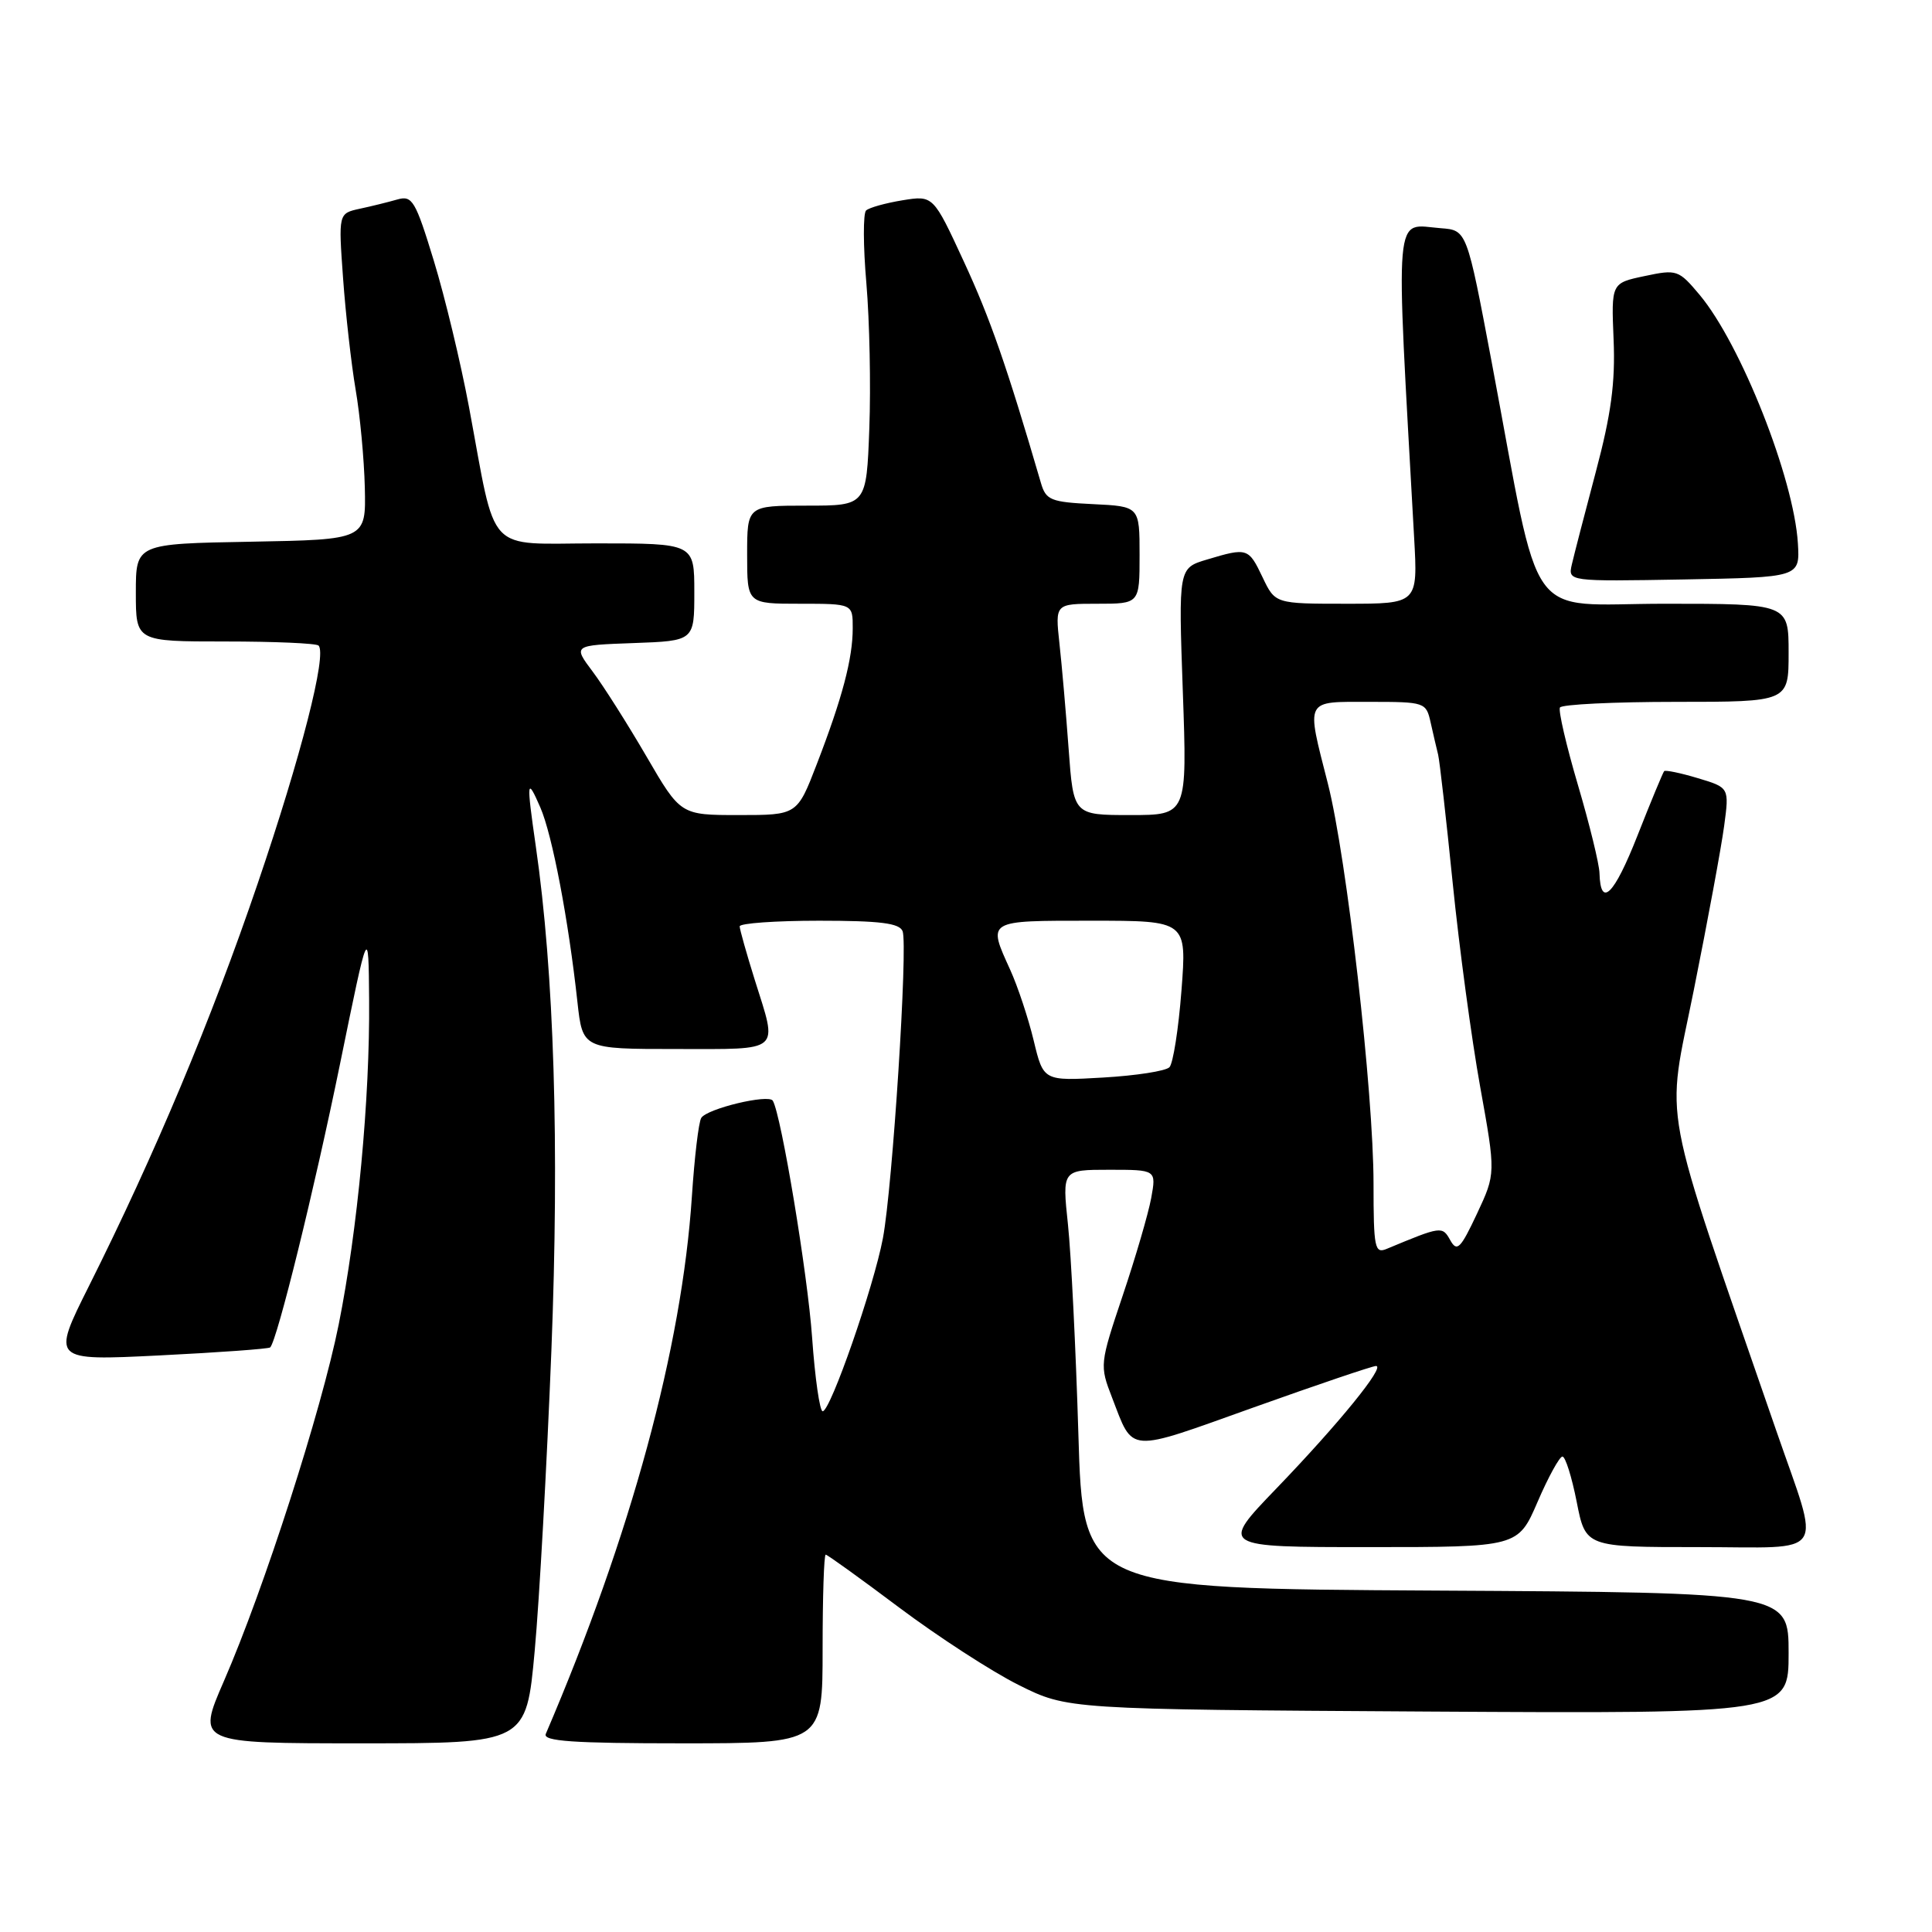 <?xml version="1.0" encoding="UTF-8" standalone="no"?>
<!DOCTYPE svg PUBLIC "-//W3C//DTD SVG 1.1//EN" "http://www.w3.org/Graphics/SVG/1.1/DTD/svg11.dtd" >
<svg xmlns="http://www.w3.org/2000/svg" xmlns:xlink="http://www.w3.org/1999/xlink" version="1.1" viewBox="0 0 256 256">
 <g >
 <path fill="currentColor"
d=" M 70.85 218.75 C 71.47 212.01 72.46 194.12 73.06 179.00 C 74.13 151.69 73.43 128.95 70.99 112.09 C 69.74 103.40 69.80 102.86 71.60 107.00 C 73.18 110.63 75.33 121.92 76.51 132.75 C 77.20 139.00 77.20 139.00 89.60 139.00 C 103.73 139.00 103.07 139.58 100.01 129.84 C 98.92 126.35 98.02 123.16 98.01 122.75 C 98.01 122.34 102.74 122.00 108.53 122.00 C 116.62 122.00 119.19 122.32 119.60 123.39 C 120.32 125.28 118.27 157.27 116.99 164.07 C 115.78 170.49 110.04 187.00 109.01 187.00 C 108.62 187.00 107.99 182.61 107.61 177.25 C 107.02 168.81 103.52 147.73 102.40 145.85 C 101.85 144.94 93.68 146.90 92.92 148.13 C 92.57 148.69 92.02 153.36 91.68 158.52 C 90.36 178.57 83.61 203.41 72.32 229.75 C 71.90 230.72 75.89 231.00 90.39 231.00 C 109.00 231.00 109.00 231.00 109.00 218.50 C 109.00 211.62 109.18 206.00 109.41 206.00 C 109.63 206.00 114.02 209.16 119.16 213.02 C 124.30 216.87 131.41 221.49 134.98 223.27 C 141.45 226.50 141.45 226.50 189.23 226.79 C 237.00 227.07 237.00 227.07 237.00 219.05 C 237.00 211.02 237.00 211.02 190.25 210.76 C 143.50 210.50 143.50 210.50 142.89 190.00 C 142.55 178.72 141.93 166.24 141.51 162.25 C 140.74 155.00 140.74 155.00 146.98 155.00 C 153.22 155.00 153.22 155.00 152.54 158.75 C 152.16 160.81 150.46 166.63 148.76 171.68 C 145.72 180.74 145.70 180.92 147.35 185.18 C 150.23 192.63 149.16 192.55 166.06 186.51 C 174.54 183.48 181.86 181.00 182.33 181.00 C 183.61 181.00 177.41 188.63 169.11 197.25 C 161.65 205.00 161.65 205.00 181.40 205.00 C 201.15 205.00 201.15 205.00 203.74 199.00 C 205.16 195.70 206.65 193.00 207.03 193.00 C 207.42 193.00 208.27 195.70 208.92 199.00 C 210.10 205.00 210.10 205.00 225.07 205.00 C 242.41 205.00 241.28 206.70 235.34 189.50 C 219.77 144.40 220.75 149.61 224.44 131.18 C 226.28 122.01 228.09 112.22 228.46 109.43 C 229.14 104.36 229.14 104.36 224.97 103.11 C 222.68 102.42 220.67 102.01 220.51 102.18 C 220.35 102.36 218.75 106.20 216.97 110.73 C 213.87 118.61 212.07 120.39 211.94 115.69 C 211.91 114.49 210.62 109.22 209.08 104.00 C 207.54 98.78 206.47 94.16 206.70 93.75 C 206.93 93.34 213.84 93.00 222.06 93.00 C 237.00 93.00 237.00 93.00 237.00 86.50 C 237.00 80.00 237.00 80.00 220.57 80.00 C 201.82 80.00 204.35 83.53 197.66 48.00 C 194.36 30.50 194.36 30.50 190.93 30.24 C 184.62 29.76 184.90 26.62 187.38 71.25 C 187.87 80.00 187.87 80.00 178.42 80.00 C 168.97 80.00 168.97 80.00 167.30 76.50 C 165.44 72.59 165.27 72.54 159.94 74.14 C 156.15 75.27 156.15 75.27 156.73 91.64 C 157.31 108.00 157.31 108.00 149.78 108.00 C 142.24 108.00 142.24 108.00 141.60 99.25 C 141.25 94.44 140.70 88.14 140.38 85.25 C 139.81 80.00 139.81 80.00 145.40 80.00 C 151.00 80.00 151.00 80.00 151.00 73.55 C 151.00 67.10 151.00 67.10 144.83 66.80 C 139.23 66.53 138.59 66.27 137.93 64.00 C 133.40 48.50 131.20 42.18 127.73 34.69 C 123.66 25.88 123.66 25.88 119.58 26.54 C 117.33 26.91 115.17 27.51 114.76 27.89 C 114.36 28.27 114.37 32.61 114.80 37.54 C 115.22 42.47 115.40 51.11 115.19 56.75 C 114.81 67.00 114.81 67.00 106.91 67.00 C 99.00 67.00 99.00 67.00 99.00 73.50 C 99.00 80.00 99.00 80.00 106.00 80.00 C 113.00 80.00 113.00 80.00 112.99 83.25 C 112.99 87.27 111.61 92.49 108.23 101.25 C 105.63 108.00 105.63 108.00 97.90 108.00 C 90.18 108.00 90.18 108.00 85.67 100.25 C 83.19 95.99 79.98 90.92 78.54 89.00 C 75.91 85.50 75.91 85.50 83.95 85.21 C 92.00 84.92 92.00 84.92 92.00 78.46 C 92.00 72.00 92.00 72.00 79.04 72.00 C 64.15 72.00 65.86 73.84 62.14 53.91 C 61.05 48.08 58.96 39.38 57.49 34.57 C 55.05 26.58 54.63 25.87 52.66 26.43 C 51.47 26.77 49.23 27.33 47.67 27.66 C 44.84 28.28 44.84 28.28 45.46 36.89 C 45.80 41.63 46.55 48.25 47.12 51.61 C 47.70 54.97 48.25 60.82 48.34 64.61 C 48.50 71.50 48.50 71.50 33.25 71.78 C 18.00 72.05 18.00 72.05 18.00 78.53 C 18.00 85.00 18.00 85.00 29.83 85.00 C 36.34 85.00 41.91 85.24 42.21 85.54 C 43.35 86.68 39.90 100.19 34.14 117.09 C 28.00 135.13 20.53 152.94 11.79 170.40 C 6.83 180.31 6.83 180.31 21.14 179.60 C 29.00 179.21 35.60 178.73 35.80 178.54 C 36.73 177.60 41.66 157.58 45.05 141.00 C 48.83 122.50 48.83 122.50 48.91 132.50 C 49.02 145.57 47.38 163.02 44.88 175.50 C 42.60 186.88 34.99 210.53 29.67 222.75 C 26.08 231.00 26.08 231.00 47.90 231.00 C 69.73 231.00 69.73 231.00 70.85 218.75 Z  M 238.23 72.00 C 237.70 63.37 230.67 45.60 225.21 39.07 C 222.43 35.76 222.20 35.67 217.92 36.58 C 213.50 37.51 213.50 37.51 213.81 45.01 C 214.05 50.70 213.48 54.91 211.46 62.50 C 210.00 68.00 208.57 73.52 208.28 74.78 C 207.76 77.05 207.76 77.05 223.13 76.78 C 238.50 76.50 238.50 76.50 238.23 72.00 Z  M 182.00 156.86 C 182.00 144.74 178.45 113.67 175.95 103.83 C 173.06 92.48 172.79 93.00 181.48 93.00 C 188.83 93.00 188.97 93.05 189.57 95.75 C 189.91 97.26 190.35 99.17 190.56 100.00 C 190.76 100.83 191.63 108.47 192.49 117.00 C 193.35 125.53 194.99 137.68 196.13 144.00 C 198.20 155.50 198.20 155.50 195.70 160.84 C 193.53 165.46 193.06 165.93 192.17 164.34 C 191.11 162.44 191.00 162.46 183.75 165.48 C 182.16 166.15 182.00 165.38 182.00 156.86 Z  M 136.97 137.88 C 136.26 134.93 134.86 130.71 133.86 128.51 C 130.85 121.88 130.65 122.00 144.63 122.00 C 157.26 122.00 157.26 122.00 156.55 131.25 C 156.16 136.34 155.44 140.91 154.96 141.41 C 154.47 141.92 150.51 142.53 146.17 142.78 C 138.26 143.24 138.26 143.24 136.97 137.88 Z "/>
</g>
</svg>